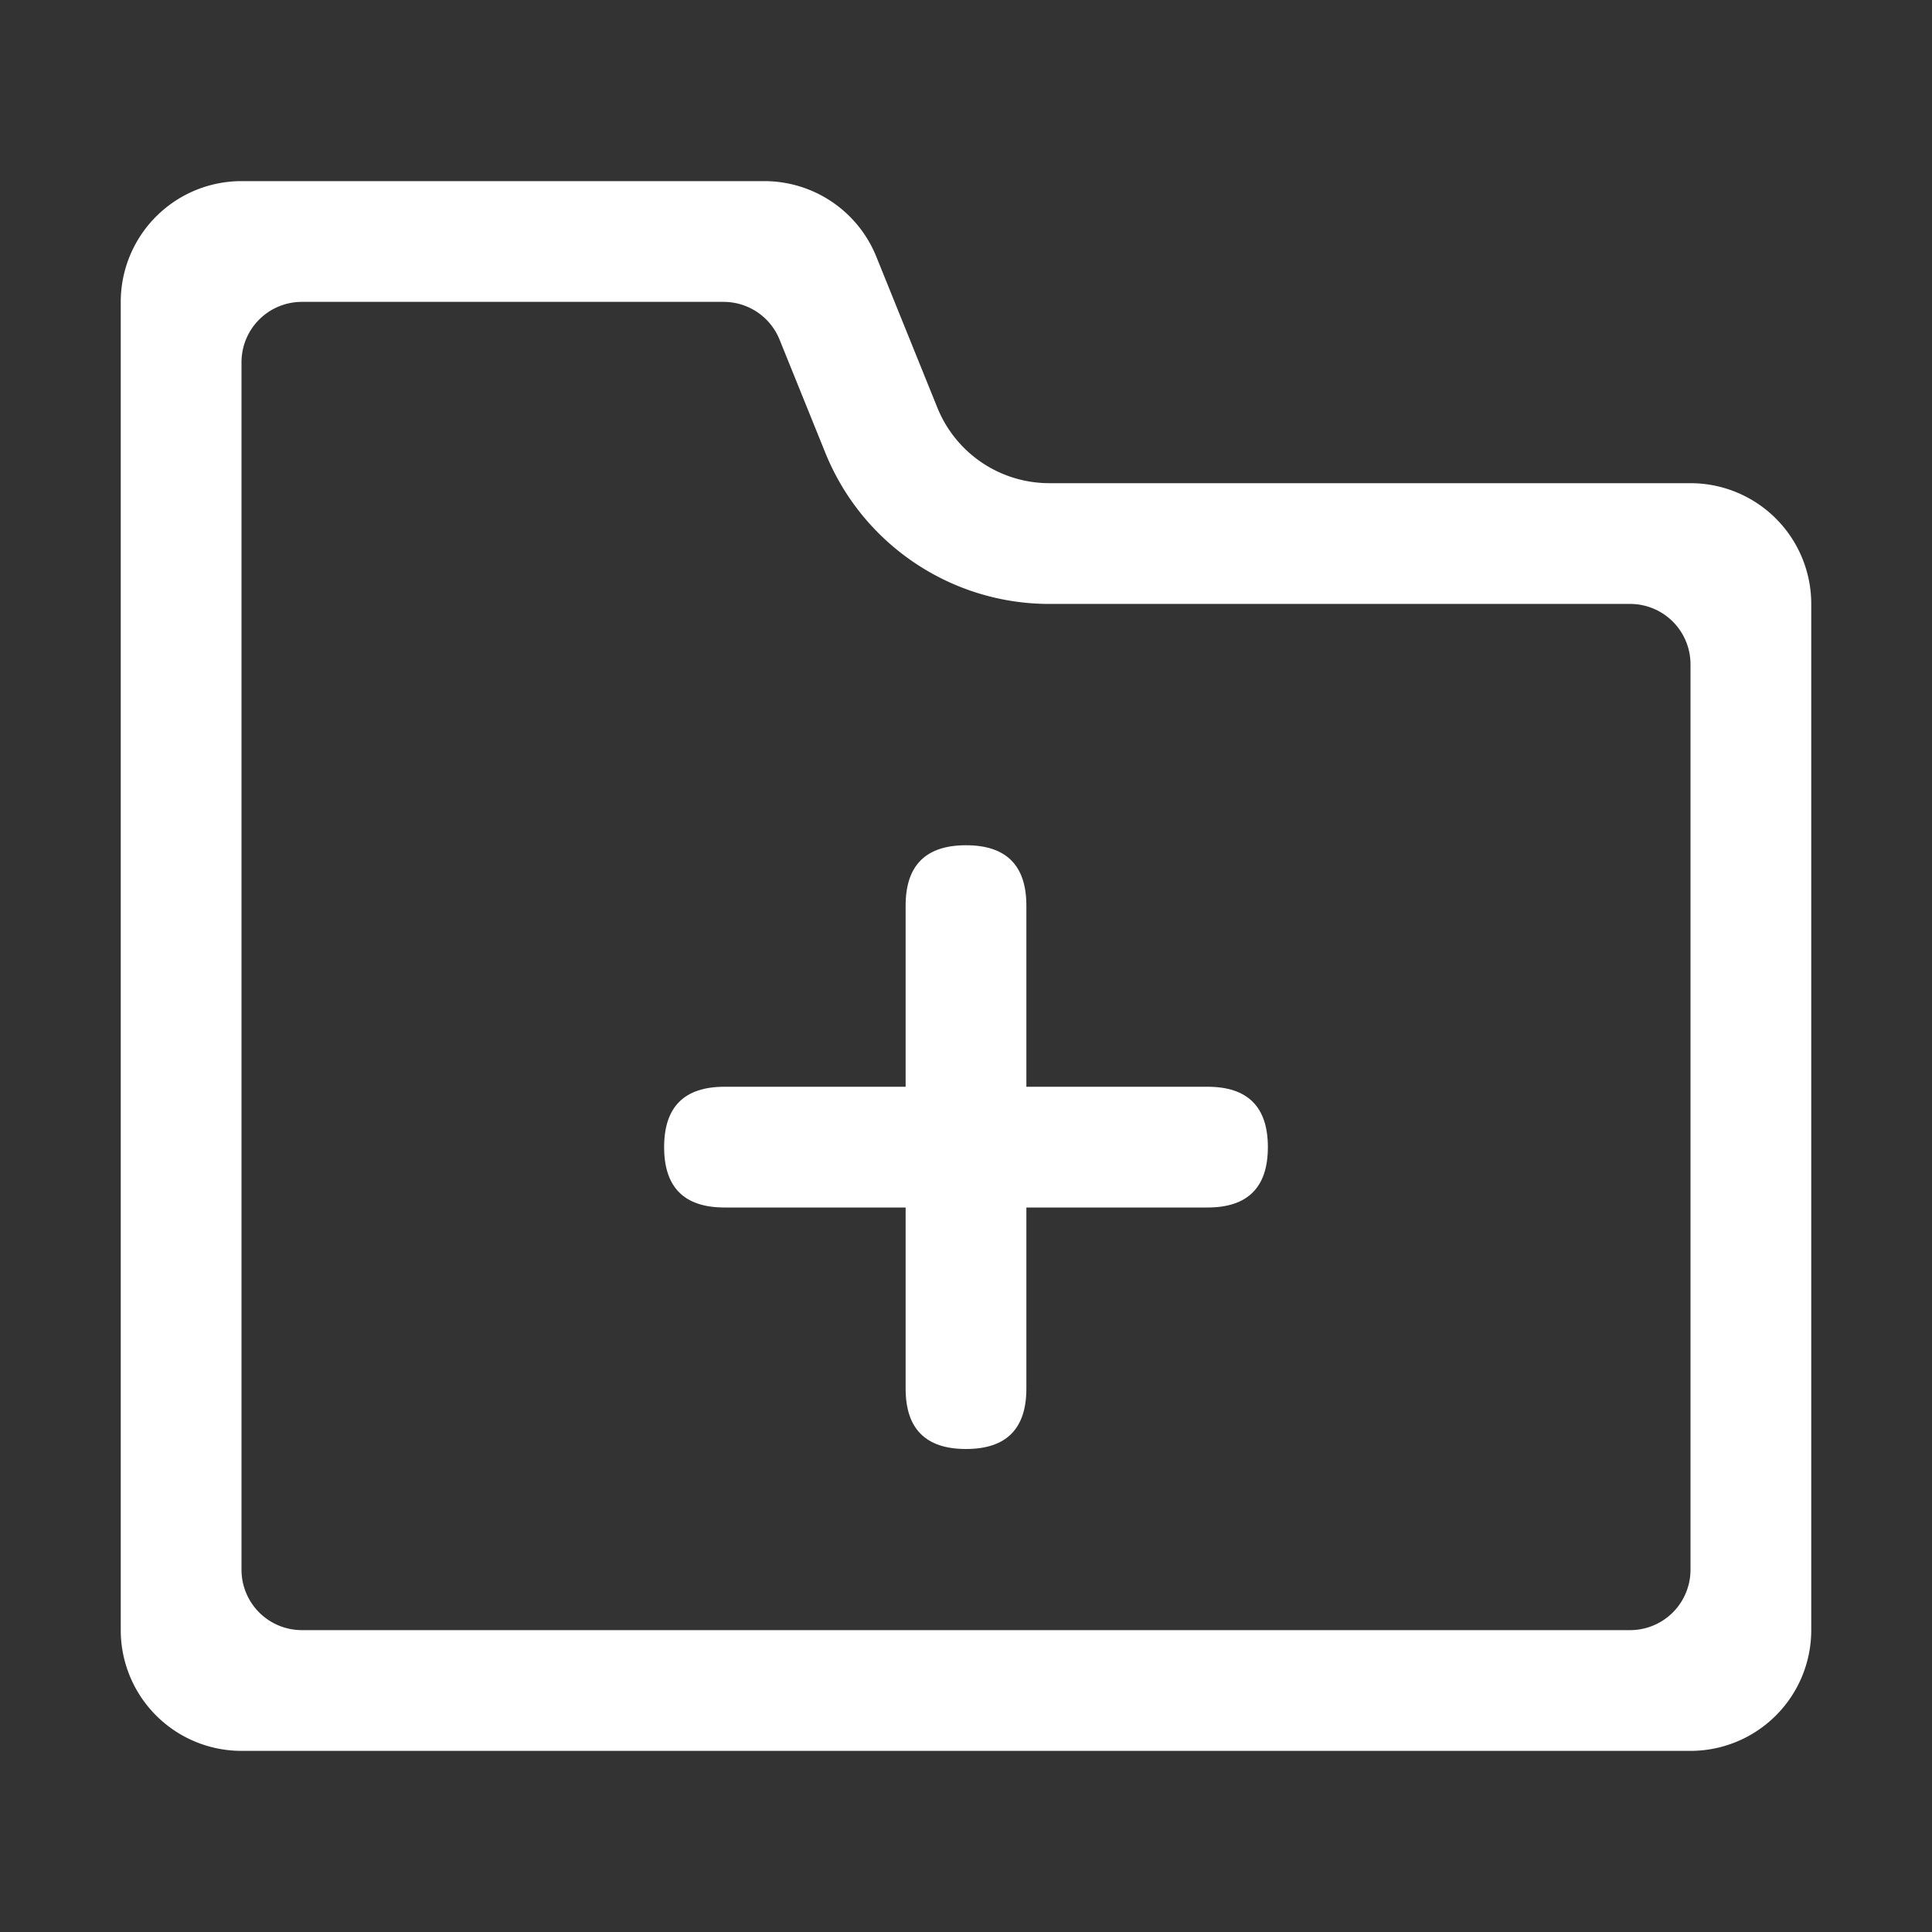 <?xml version="1.0" standalone="no"?><!DOCTYPE svg PUBLIC "-//W3C//DTD SVG 1.1//EN" "http://www.w3.org/Graphics/SVG/1.1/DTD/svg11.dtd"><svg t="1746645147980" class="icon" viewBox="0 0 1024 1024" version="1.1" xmlns="http://www.w3.org/2000/svg" p-id="2570" xmlns:xlink="http://www.w3.org/1999/xlink" width="200" height="200"><rect x="0" y="0" width="1024" height="1024" fill="#333333" stroke="none"/><path d="M128 96h277.12a64 64 0 0 1 59.328 40l32.384 80.096a64 64 0 0 0 59.328 40H896a64 64 0 0 1 64 64V864a64 64 0 0 1-64 64H128a64 64 0 0 1-64-64V160a64 64 0 0 1 64-64z m0 96v640a32 32 0 0 0 32 32h704a32 32 0 0 0 32-32V352.096a32 32 0 0 0-32-32h-307.808c-52.16 0-99.136-31.68-118.72-80.032l-24.288-60.064A32 32 0 0 0 383.52 160H160a32 32 0 0 0-32 32z" fill="#ffffff" p-id="2571"></path><path d="M352 576m32 0l256 0q32 0 32 32l0 0q0 32-32 32l-256 0q-32 0-32-32l0 0q0-32 32-32Z" fill="#ffffff" p-id="2572"></path><path d="M544 448m0 32l0 256q0 32-32 32l0 0q-32 0-32-32l0-256q0-32 32-32l0 0q32 0 32 32Z" fill="#ffffff" p-id="2573"></path></svg>